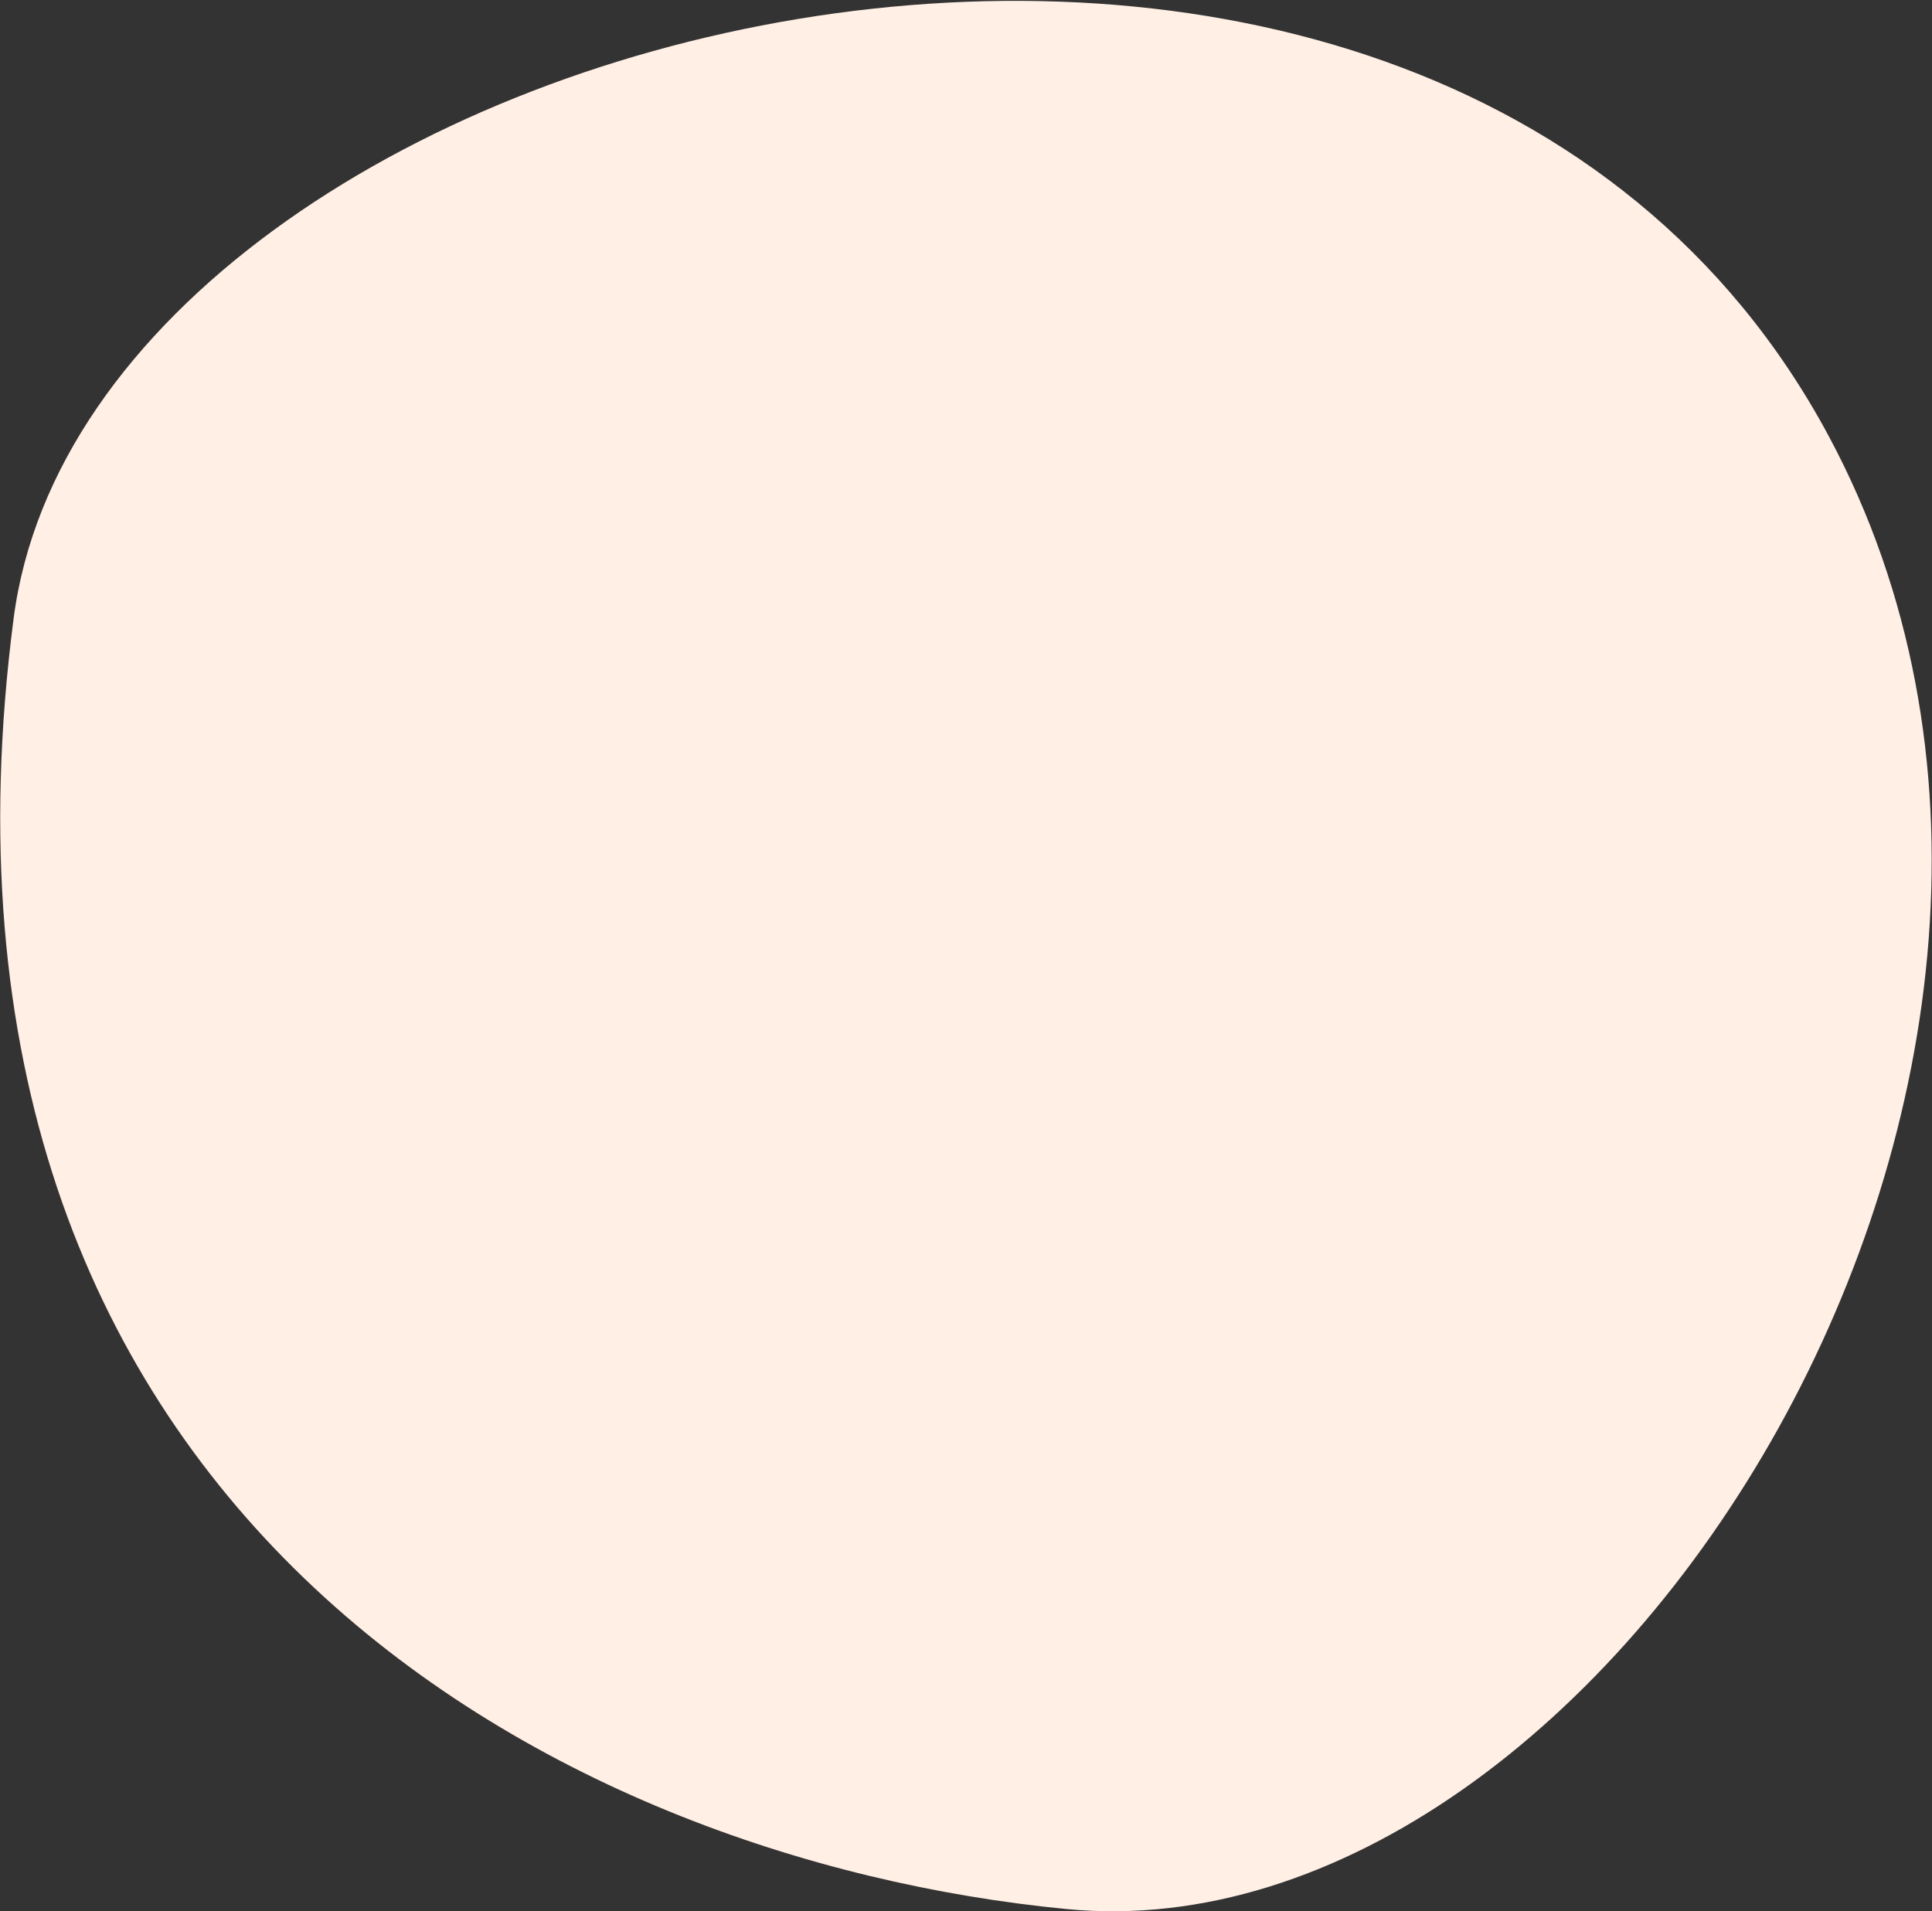 <svg xmlns="http://www.w3.org/2000/svg" width="73.599" height="72.81" viewBox="0 0 73.599 72.81">
  <rect x="0" y="0" width="73.599" height="72.81" fill="#333333" stroke="none"/>
  <defs>
    <style>
      .cls-1 {
        fill: #ffefe4;
        fill-rule: evenodd;
      }
    </style>
  </defs>
  <path id="Фигура_25_копия_4" data-name="Фигура 25 копия 4" class="cls-1" d="M973.3,1140.06c2.97-22.86,53.7-35.73,69.144-6.95,12.88,24.01-8.33,58.12-29.03,56.12C993.818,1187.34,968.9,1173.88,973.3,1140.06Z" transform="translate(-972.781 -1116.5)"/>
</svg>
